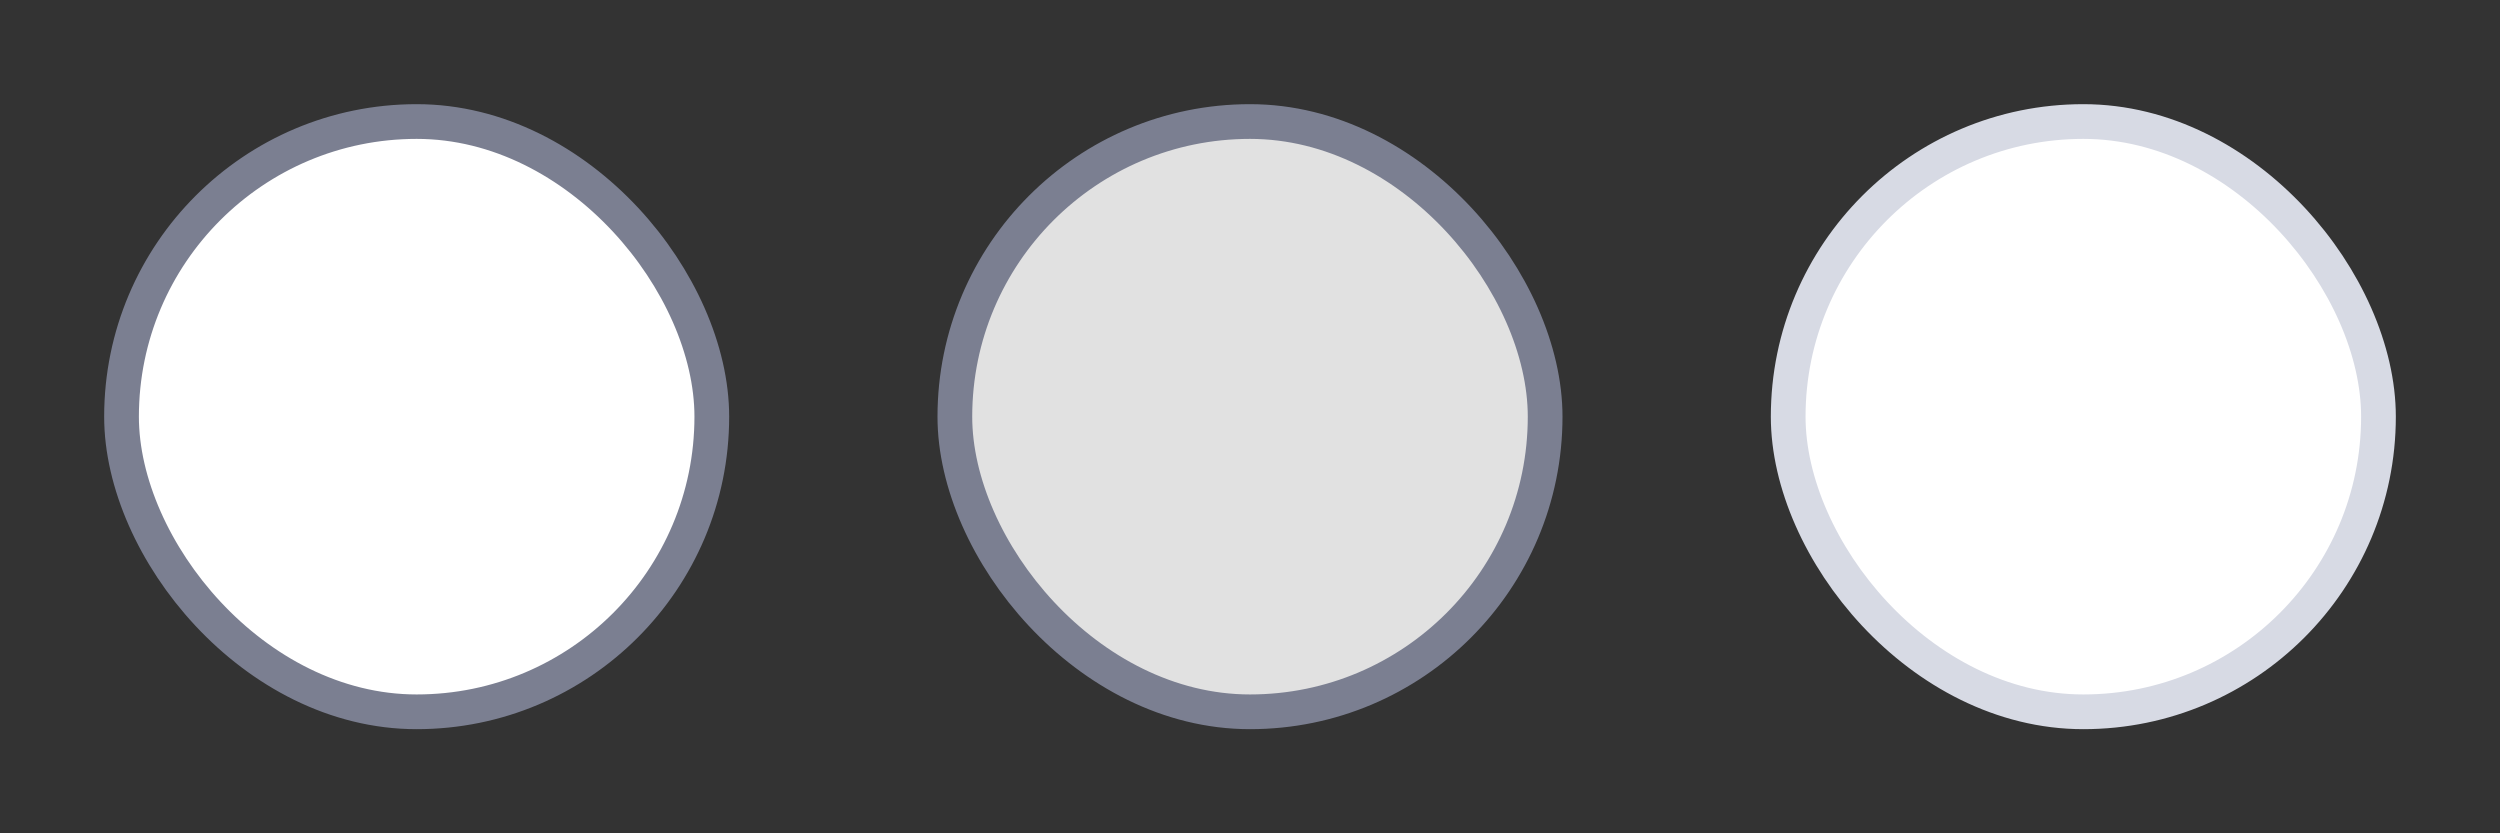 <svg width="72" height="24" viewBox="0 0 72 24" fill="none" xmlns="http://www.w3.org/2000/svg">
<rect x="0" y="0" width="72" height="24" fill="#333333" stroke="none"/>
<rect x="51.5" y="3.5" width="17" height="17" rx="8.5" fill="white" stroke="#D7DAE4"/>
<rect x="27.5" y="3.5" width="17" height="17" rx="8.5" fill="white"/>
<rect x="27.5" y="3.5" width="17" height="17" rx="8.5" fill="black" fill-opacity="0.12"/>
<rect x="27.5" y="3.5" width="17" height="17" rx="8.5" stroke="#7B7F91"/>
<rect x="3.5" y="3.5" width="17" height="17" rx="8.5" fill="white" stroke="#7B7F91"/>
</svg>
